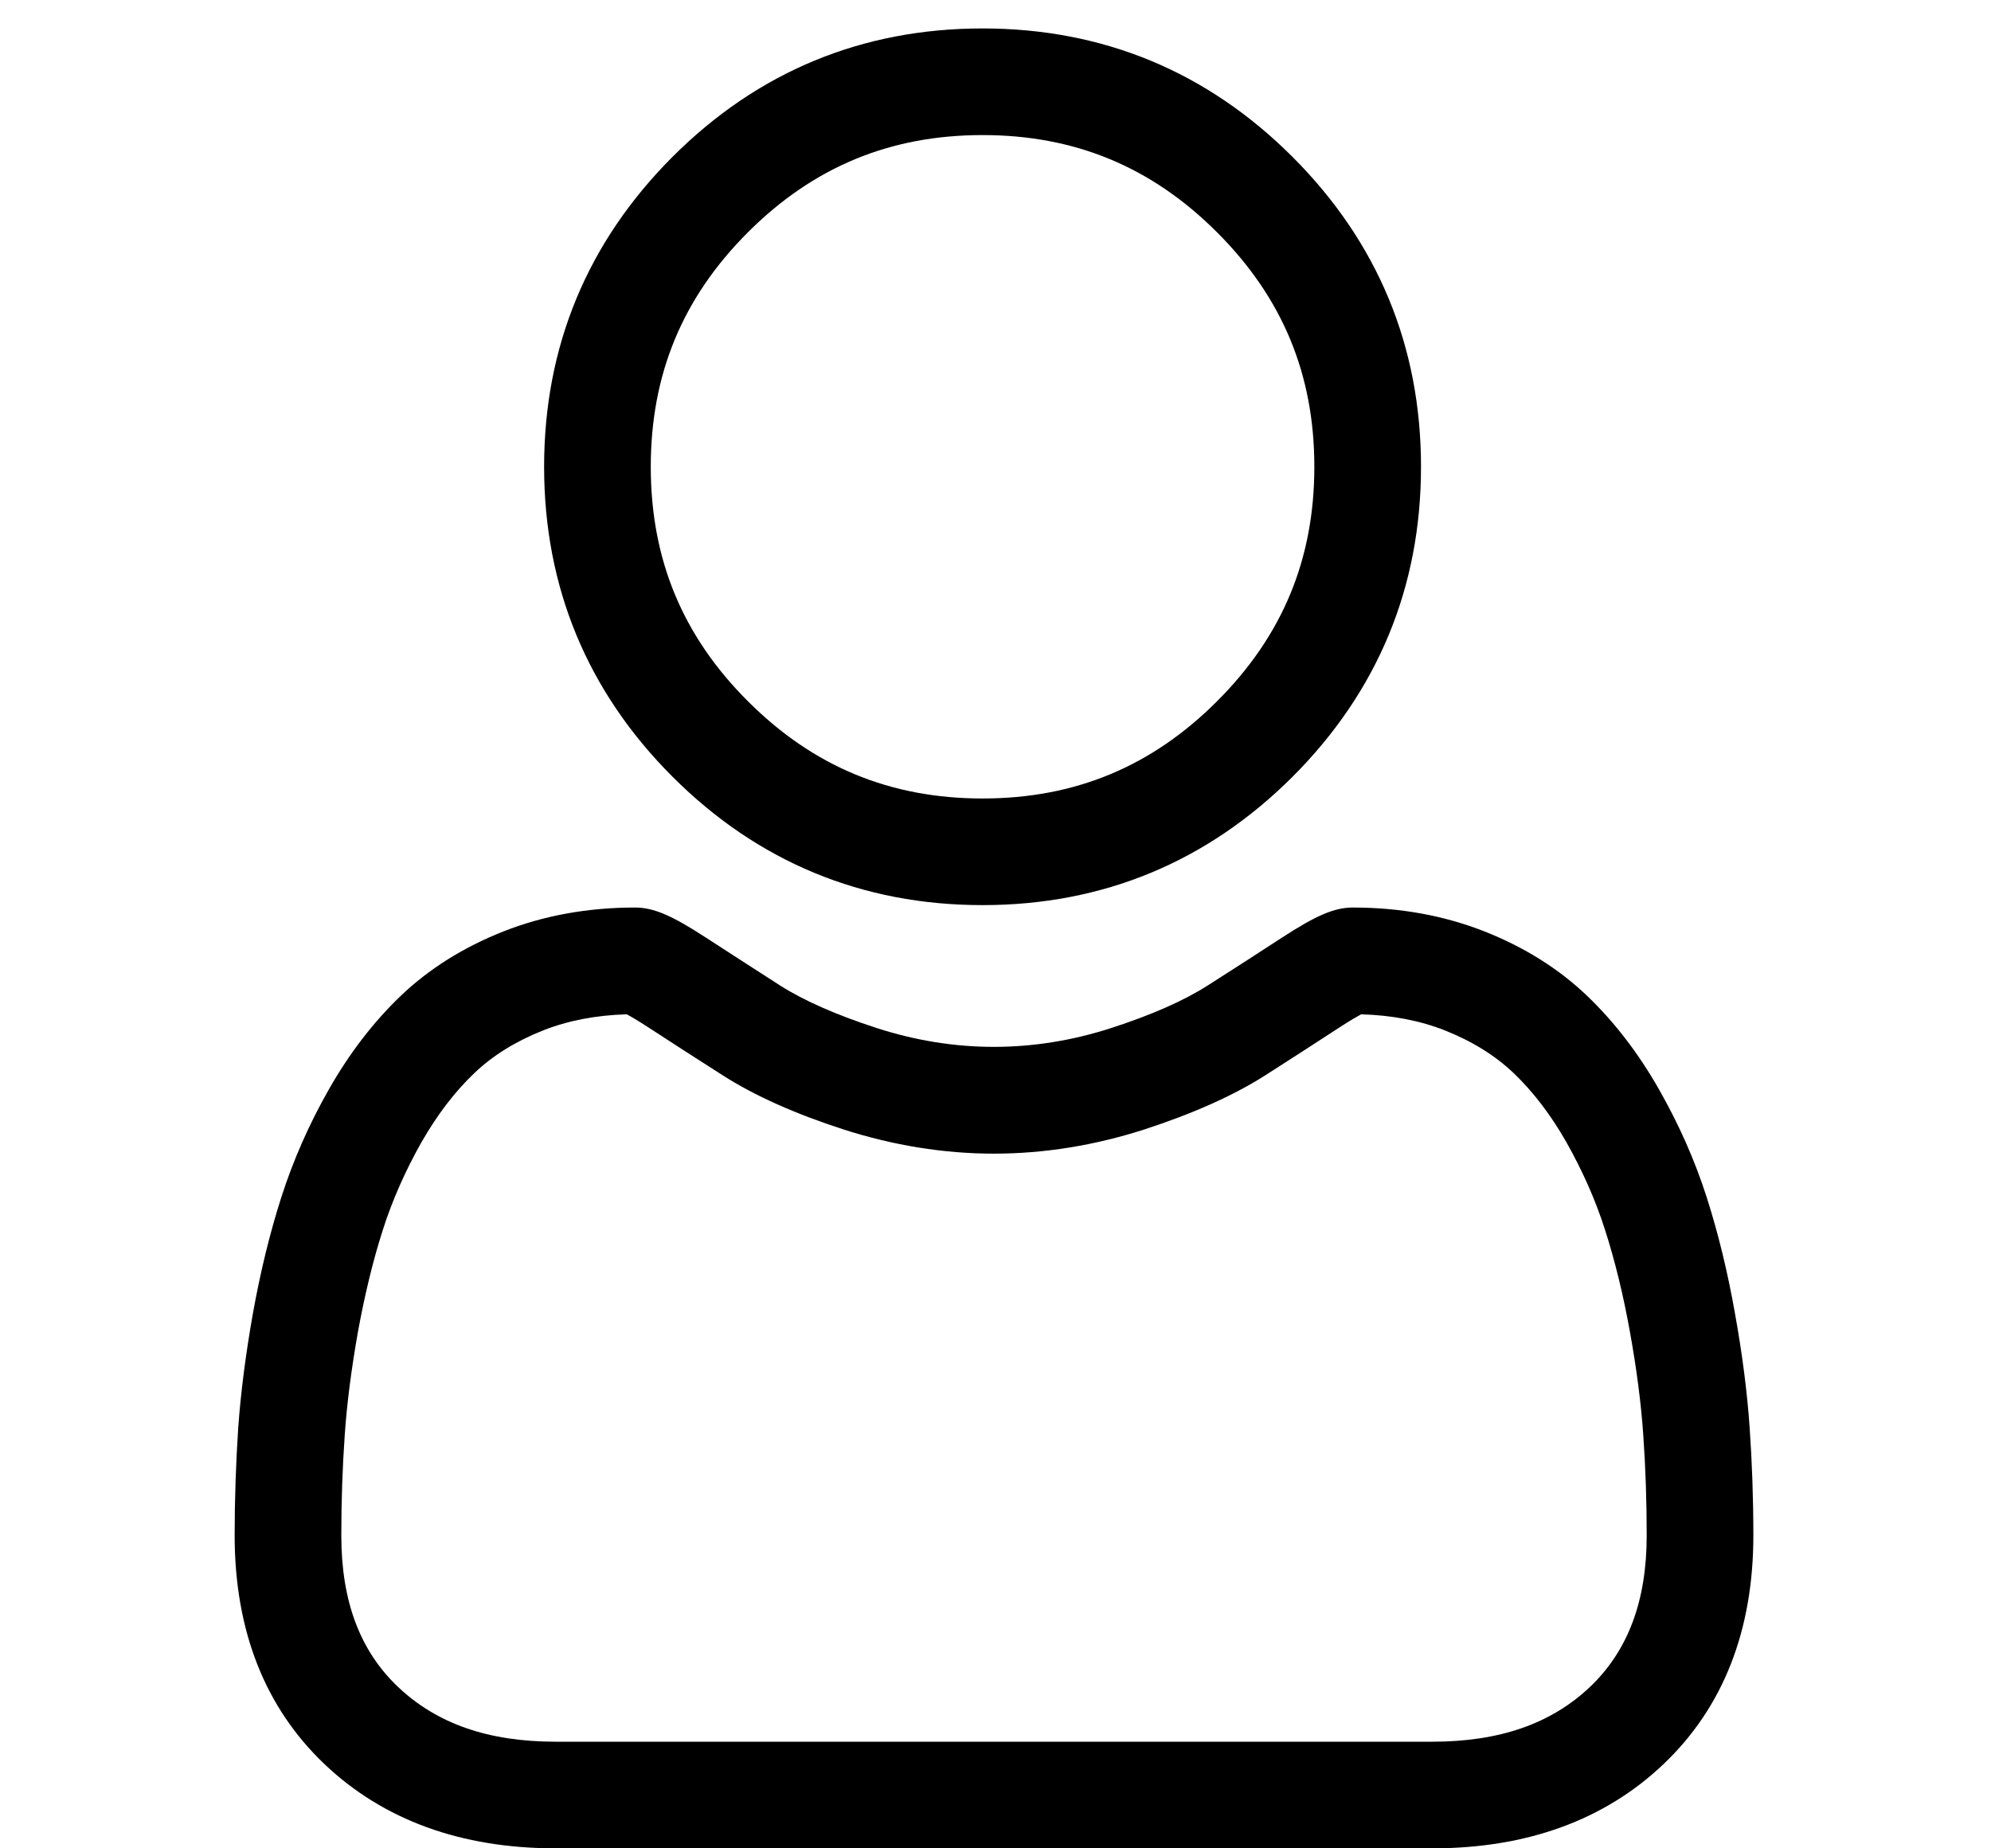 <svg width="14" height="13" viewBox="0 0 14 13" fill="none" xmlns="http://www.w3.org/2000/svg">
<g clip-path="url(#clip0_280_3448)">
<path d="M6.909 6.366C7.756 6.366 8.489 6.062 9.089 5.463C9.688 4.863 9.992 4.13 9.992 3.283C9.992 2.436 9.688 1.703 9.088 1.103C8.489 0.504 7.756 0.2 6.909 0.2C6.062 0.2 5.328 0.504 4.729 1.103C4.13 1.703 3.826 2.436 3.826 3.283C3.826 4.13 4.13 4.864 4.729 5.463C5.328 6.062 6.062 6.366 6.909 6.366V6.366ZM5.259 1.634C5.719 1.174 6.259 0.95 6.909 0.95C7.559 0.95 8.098 1.174 8.558 1.634C9.018 2.094 9.242 2.633 9.242 3.283C9.242 3.933 9.018 4.472 8.558 4.932C8.098 5.392 7.559 5.616 6.909 5.616C6.259 5.616 5.719 5.392 5.259 4.932C4.799 4.473 4.576 3.933 4.576 3.283C4.576 2.633 4.799 2.094 5.259 1.634Z" fill="black"/>
<path d="M12.303 10.043C12.286 9.794 12.251 9.521 12.199 9.234C12.148 8.945 12.081 8.671 12.001 8.421C11.918 8.162 11.805 7.907 11.666 7.663C11.522 7.409 11.352 7.188 11.162 7.006C10.963 6.815 10.72 6.662 10.438 6.551C10.157 6.44 9.846 6.383 9.514 6.383C9.383 6.383 9.257 6.437 9.012 6.596C8.862 6.694 8.687 6.807 8.491 6.932C8.323 7.039 8.096 7.139 7.815 7.23C7.541 7.319 7.263 7.363 6.989 7.363C6.715 7.363 6.437 7.319 6.163 7.23C5.883 7.139 5.655 7.039 5.488 6.933C5.294 6.808 5.118 6.695 4.966 6.596C4.722 6.437 4.595 6.383 4.465 6.383C4.132 6.383 3.821 6.44 3.54 6.551C3.259 6.662 3.015 6.815 2.816 7.006C2.626 7.188 2.456 7.409 2.312 7.663C2.173 7.907 2.061 8.162 1.978 8.421C1.898 8.671 1.831 8.945 1.779 9.234C1.728 9.521 1.693 9.793 1.675 10.043C1.659 10.288 1.65 10.542 1.65 10.799C1.65 11.467 1.862 12.008 2.281 12.407C2.695 12.801 3.242 13 3.908 13H10.071C10.737 13 11.284 12.801 11.698 12.407C12.117 12.008 12.329 11.467 12.329 10.799C12.329 10.541 12.32 10.287 12.303 10.043V10.043ZM11.181 11.864C10.907 12.124 10.544 12.25 10.071 12.25H3.908C3.434 12.25 3.072 12.124 2.798 11.864C2.53 11.609 2.4 11.26 2.4 10.799C2.4 10.559 2.408 10.322 2.424 10.095C2.439 9.872 2.471 9.627 2.517 9.367C2.564 9.11 2.622 8.868 2.692 8.65C2.759 8.44 2.851 8.233 2.964 8.033C3.073 7.843 3.197 7.679 3.335 7.548C3.463 7.425 3.626 7.324 3.817 7.248C3.993 7.178 4.192 7.14 4.407 7.134C4.434 7.148 4.48 7.175 4.556 7.224C4.71 7.325 4.888 7.439 5.085 7.565C5.306 7.706 5.591 7.834 5.932 7.944C6.281 8.056 6.636 8.114 6.989 8.114C7.342 8.114 7.698 8.056 8.046 7.944C8.387 7.833 8.672 7.706 8.894 7.565C9.095 7.436 9.268 7.325 9.422 7.224C9.498 7.175 9.545 7.148 9.571 7.134C9.787 7.14 9.985 7.178 10.162 7.248C10.353 7.324 10.515 7.425 10.644 7.548C10.781 7.679 10.906 7.843 11.014 8.033C11.127 8.233 11.219 8.44 11.286 8.65C11.356 8.868 11.415 9.11 11.461 9.367C11.508 9.627 11.54 9.873 11.555 10.095V10.095C11.571 10.322 11.579 10.559 11.579 10.799C11.579 11.26 11.448 11.609 11.181 11.864V11.864Z" fill="black"/>
</g>
<defs>
<clipPath id="clip0_280_3448">
<rect width="12.8" height="12.8" fill="white" transform="translate(0.6 0.2)"/>
</clipPath>
</defs>
</svg>
